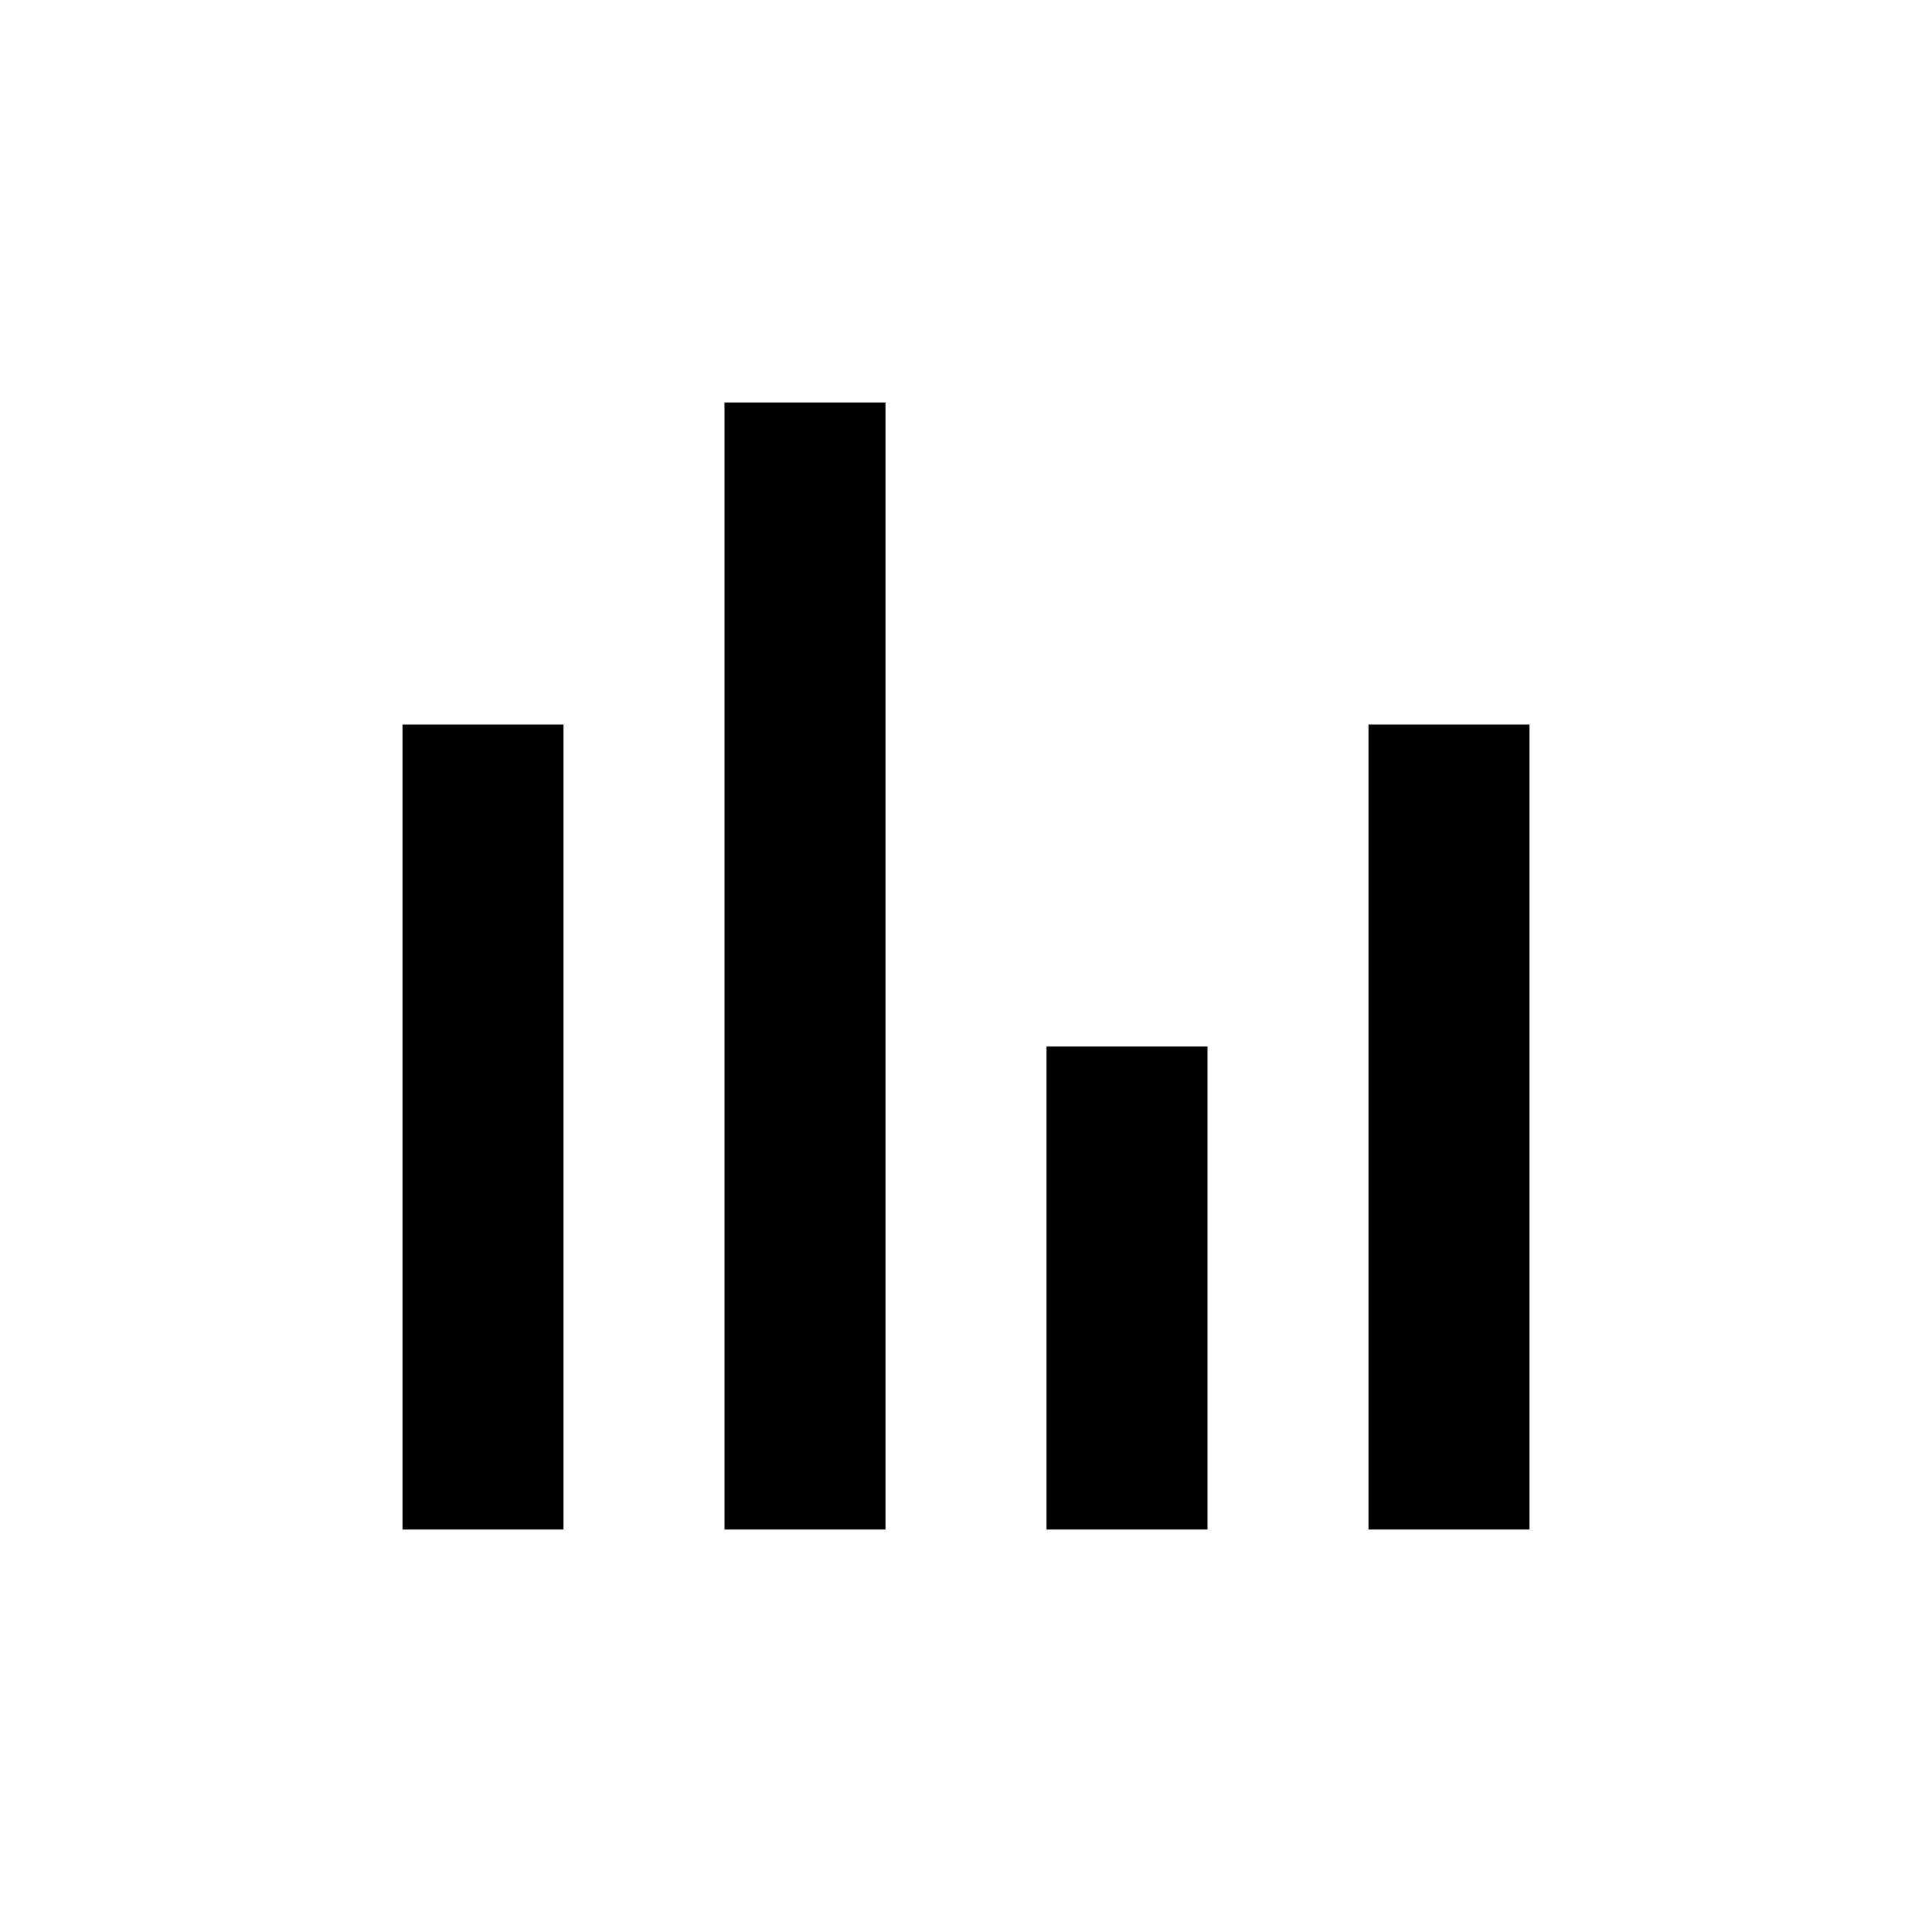 <svg xmlns="http://www.w3.org/2000/svg" viewBox="0 0 24 24"><title>iconoteka_chart_bar__equalizer_graphic_eq_b_s</title><g id="Clear_3" data-name="Clear 3"><path d="M5,19H7V9H5Zm4,0h2V5H9Zm4,0h2V13H13ZM17,9V19h2V9Z"/></g></svg>